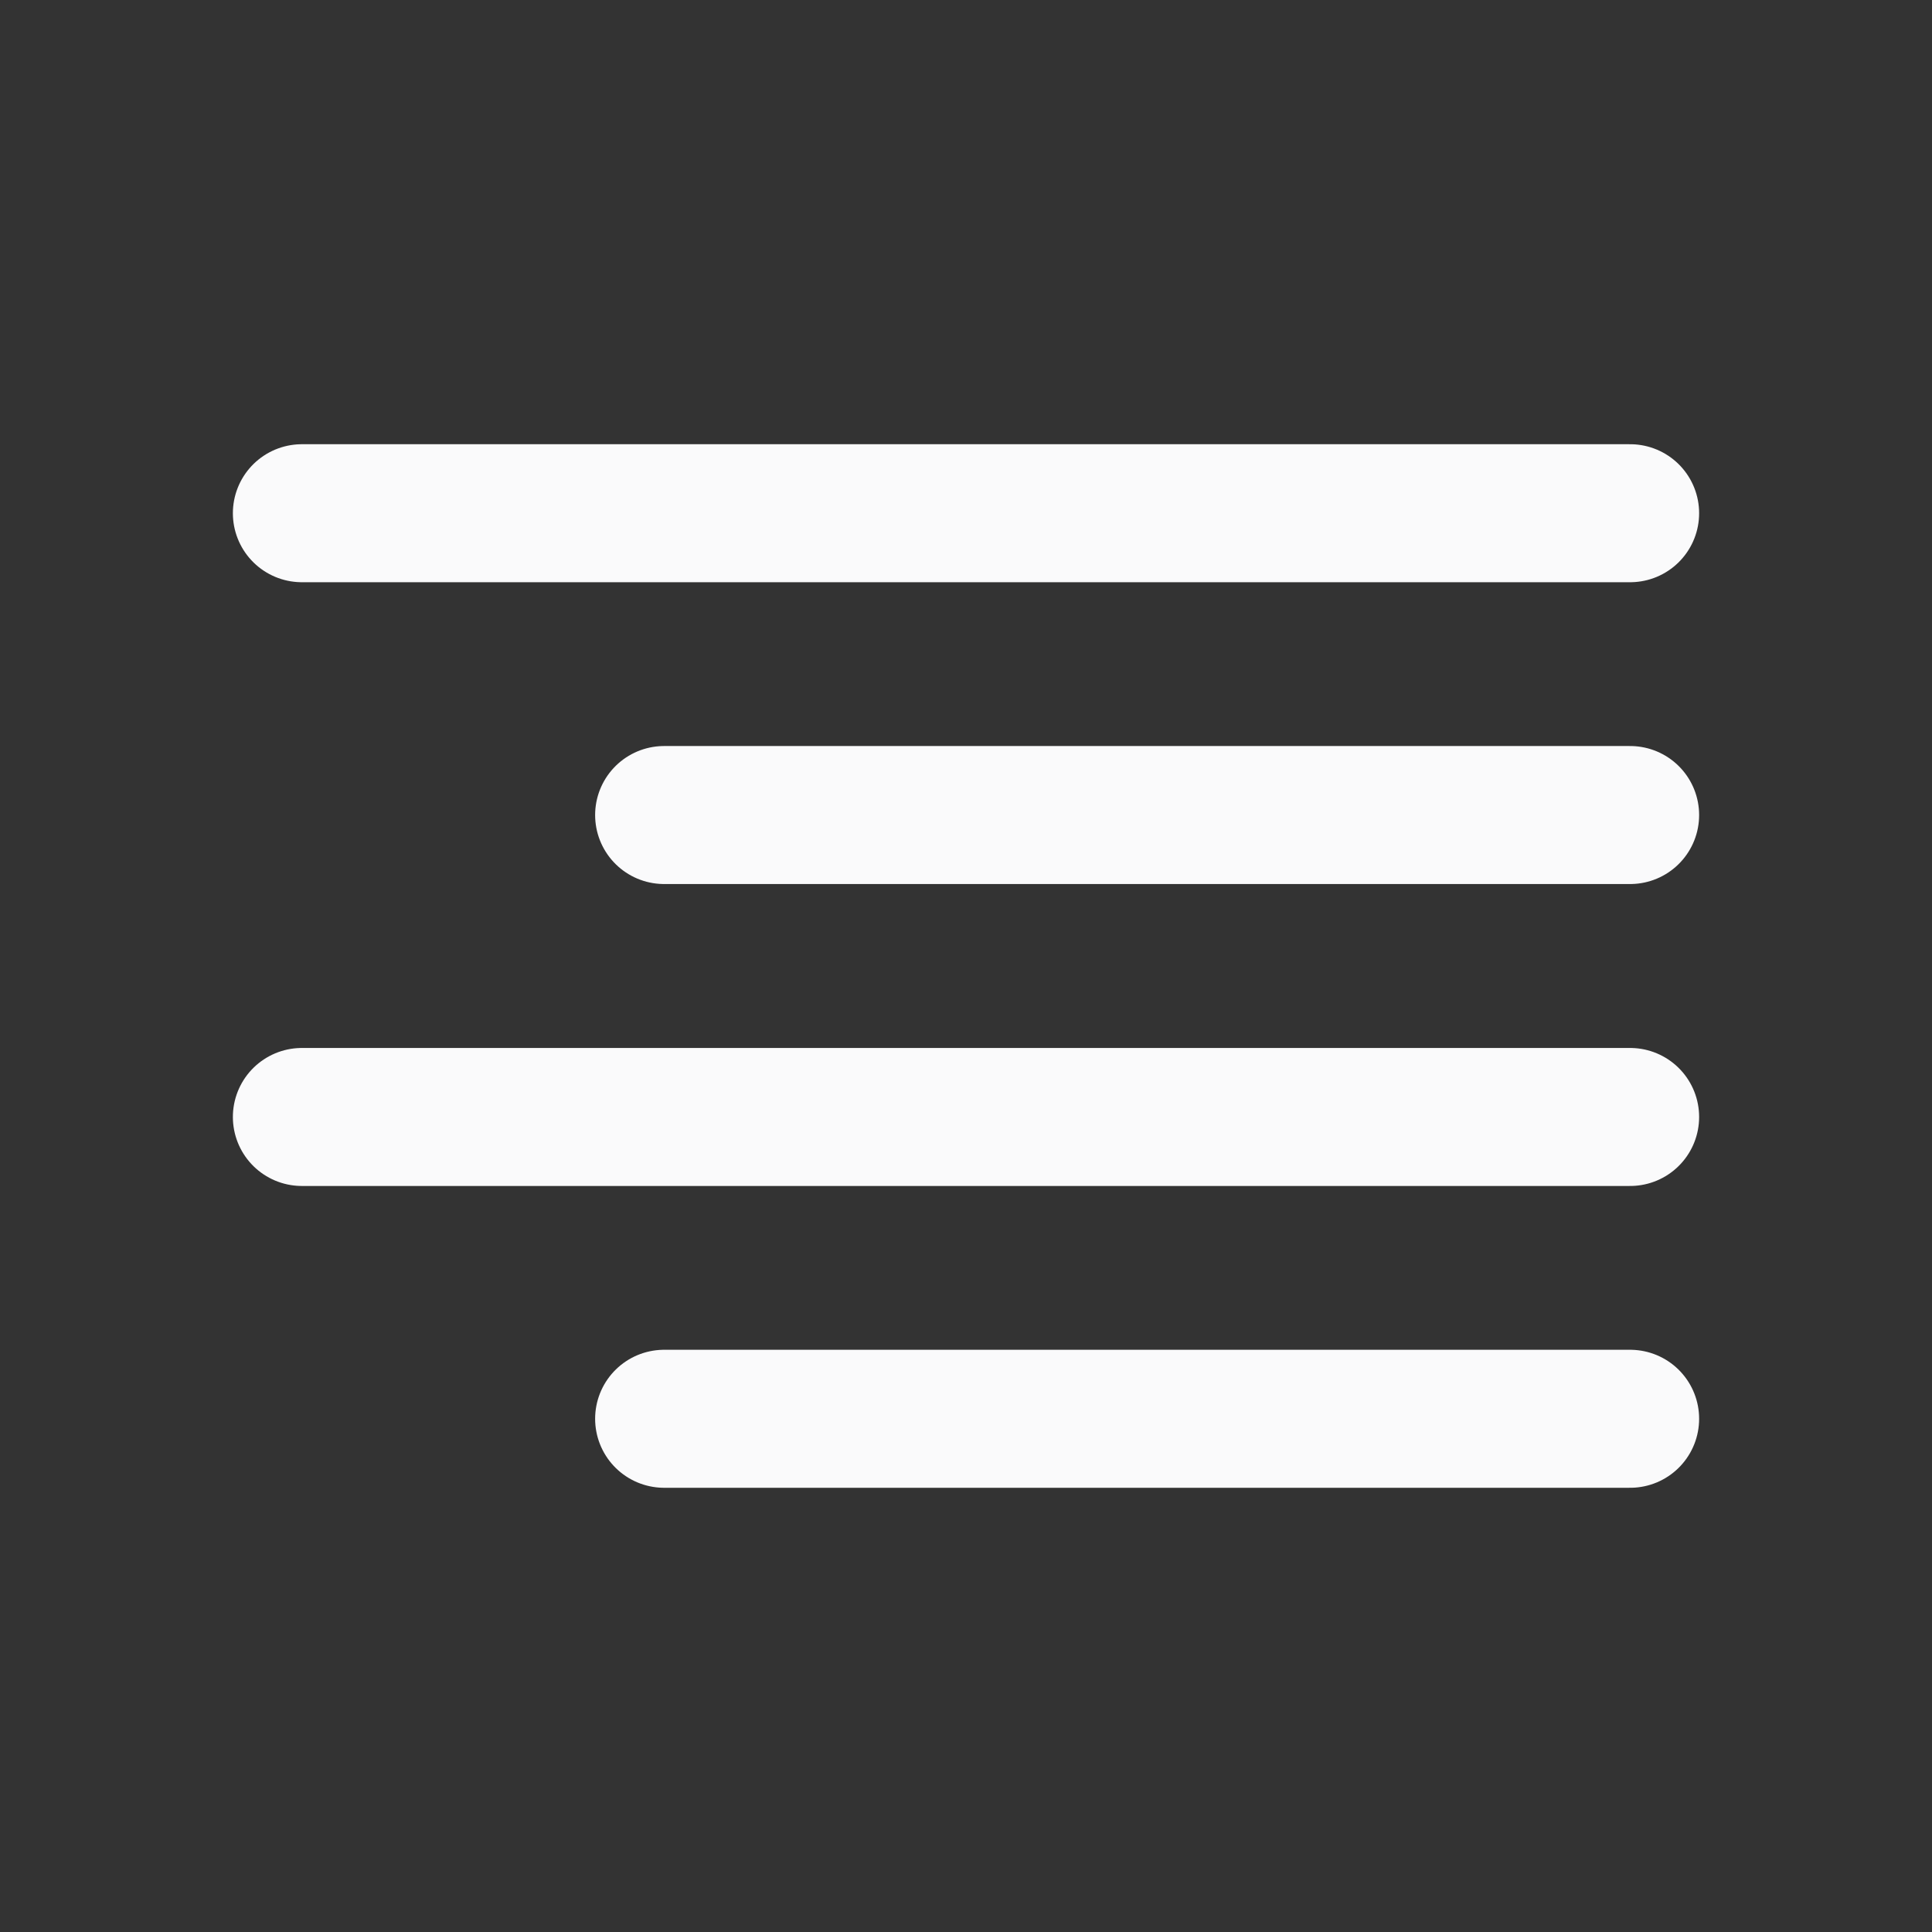 <svg width="28" height="28" viewBox="0 0 28 28" fill="none" xmlns="http://www.w3.org/2000/svg">
<rect x="0" y="0" width="28" height="28" fill="#333333" stroke="none"/>
<path d="M4.375 7.438H23.625" stroke="#FAFAFB" stroke-width="2" stroke-linecap="round" stroke-linejoin="round"/>
<path d="M9.625 11.812H23.625" stroke="#FAFAFB" stroke-width="2" stroke-linecap="round" stroke-linejoin="round"/>
<path d="M4.375 16.188H23.625" stroke="#FAFAFB" stroke-width="2" stroke-linecap="round" stroke-linejoin="round"/>
<path d="M9.625 20.562H23.625" stroke="#FAFAFB" stroke-width="2" stroke-linecap="round" stroke-linejoin="round"/>
</svg>
